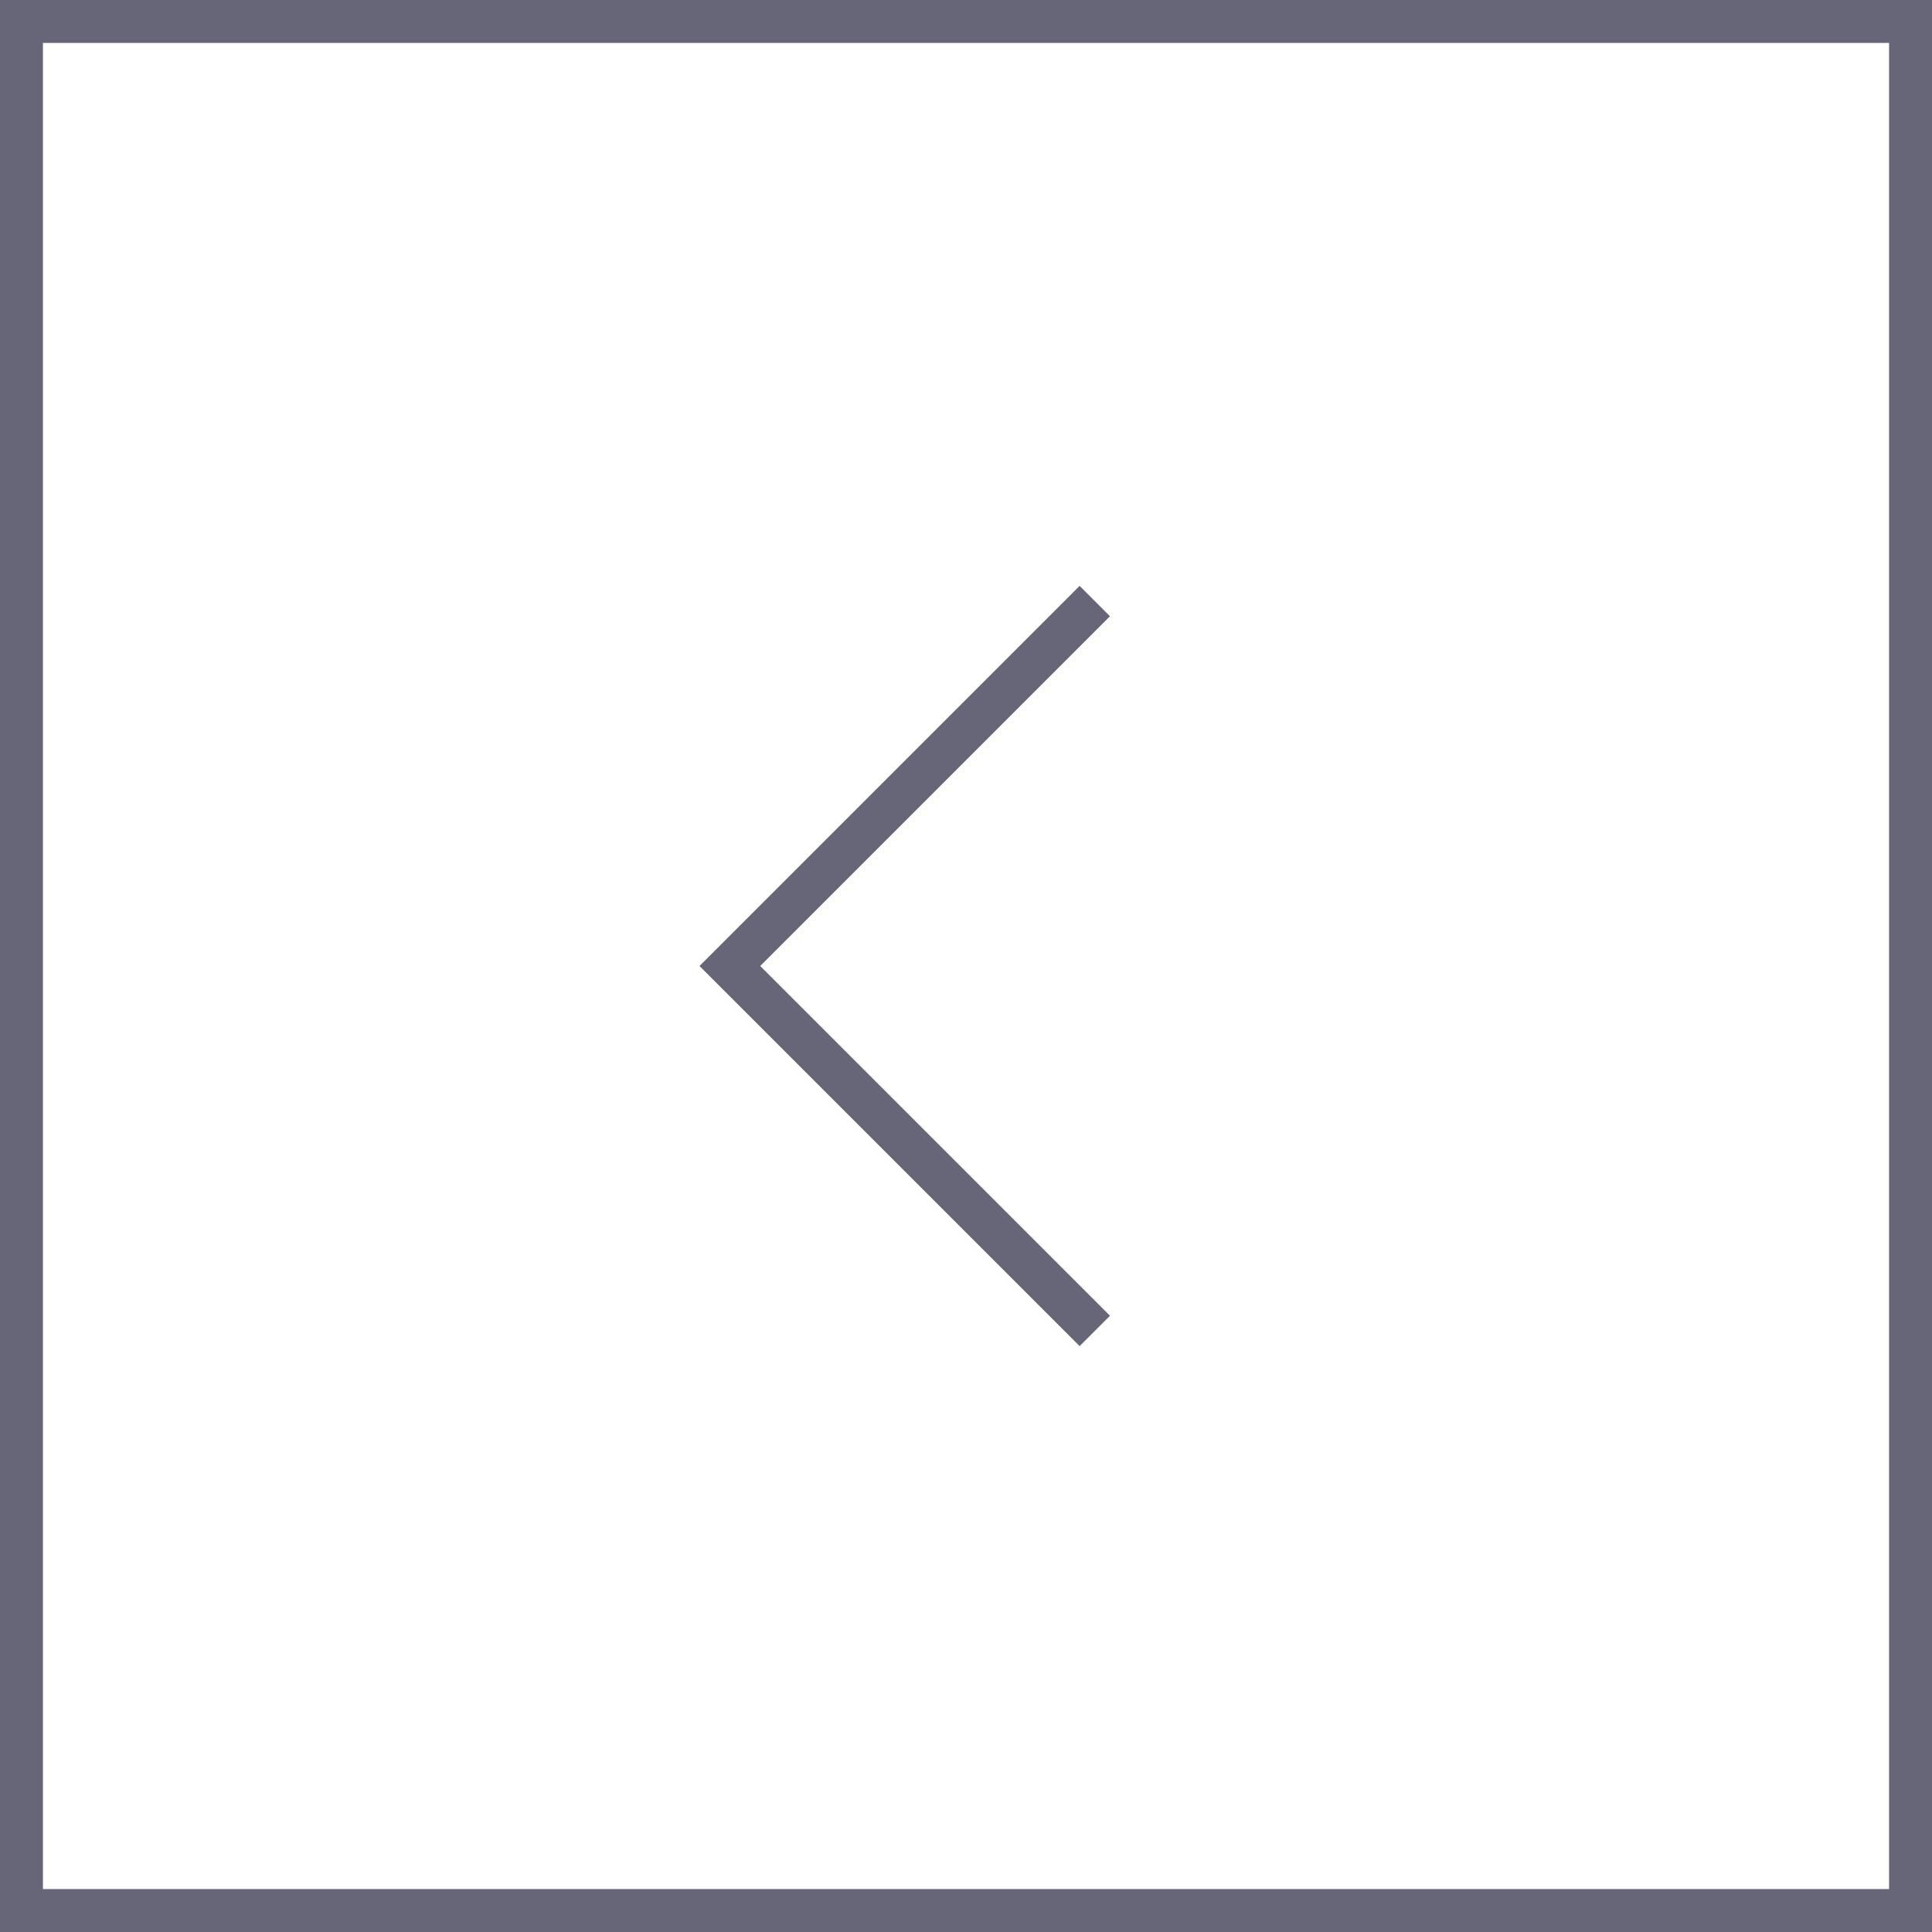 <?xml version="1.0" encoding="UTF-8"?> <svg xmlns="http://www.w3.org/2000/svg" width="45" height="45" viewBox="0 0 45 45" fill="none"> <rect x="0.5" y="0.5" width="44" height="44" stroke="#666678"></rect> <path d="M25.5 14L17 22.5L25.5 31" stroke="#666678"></path> </svg> 